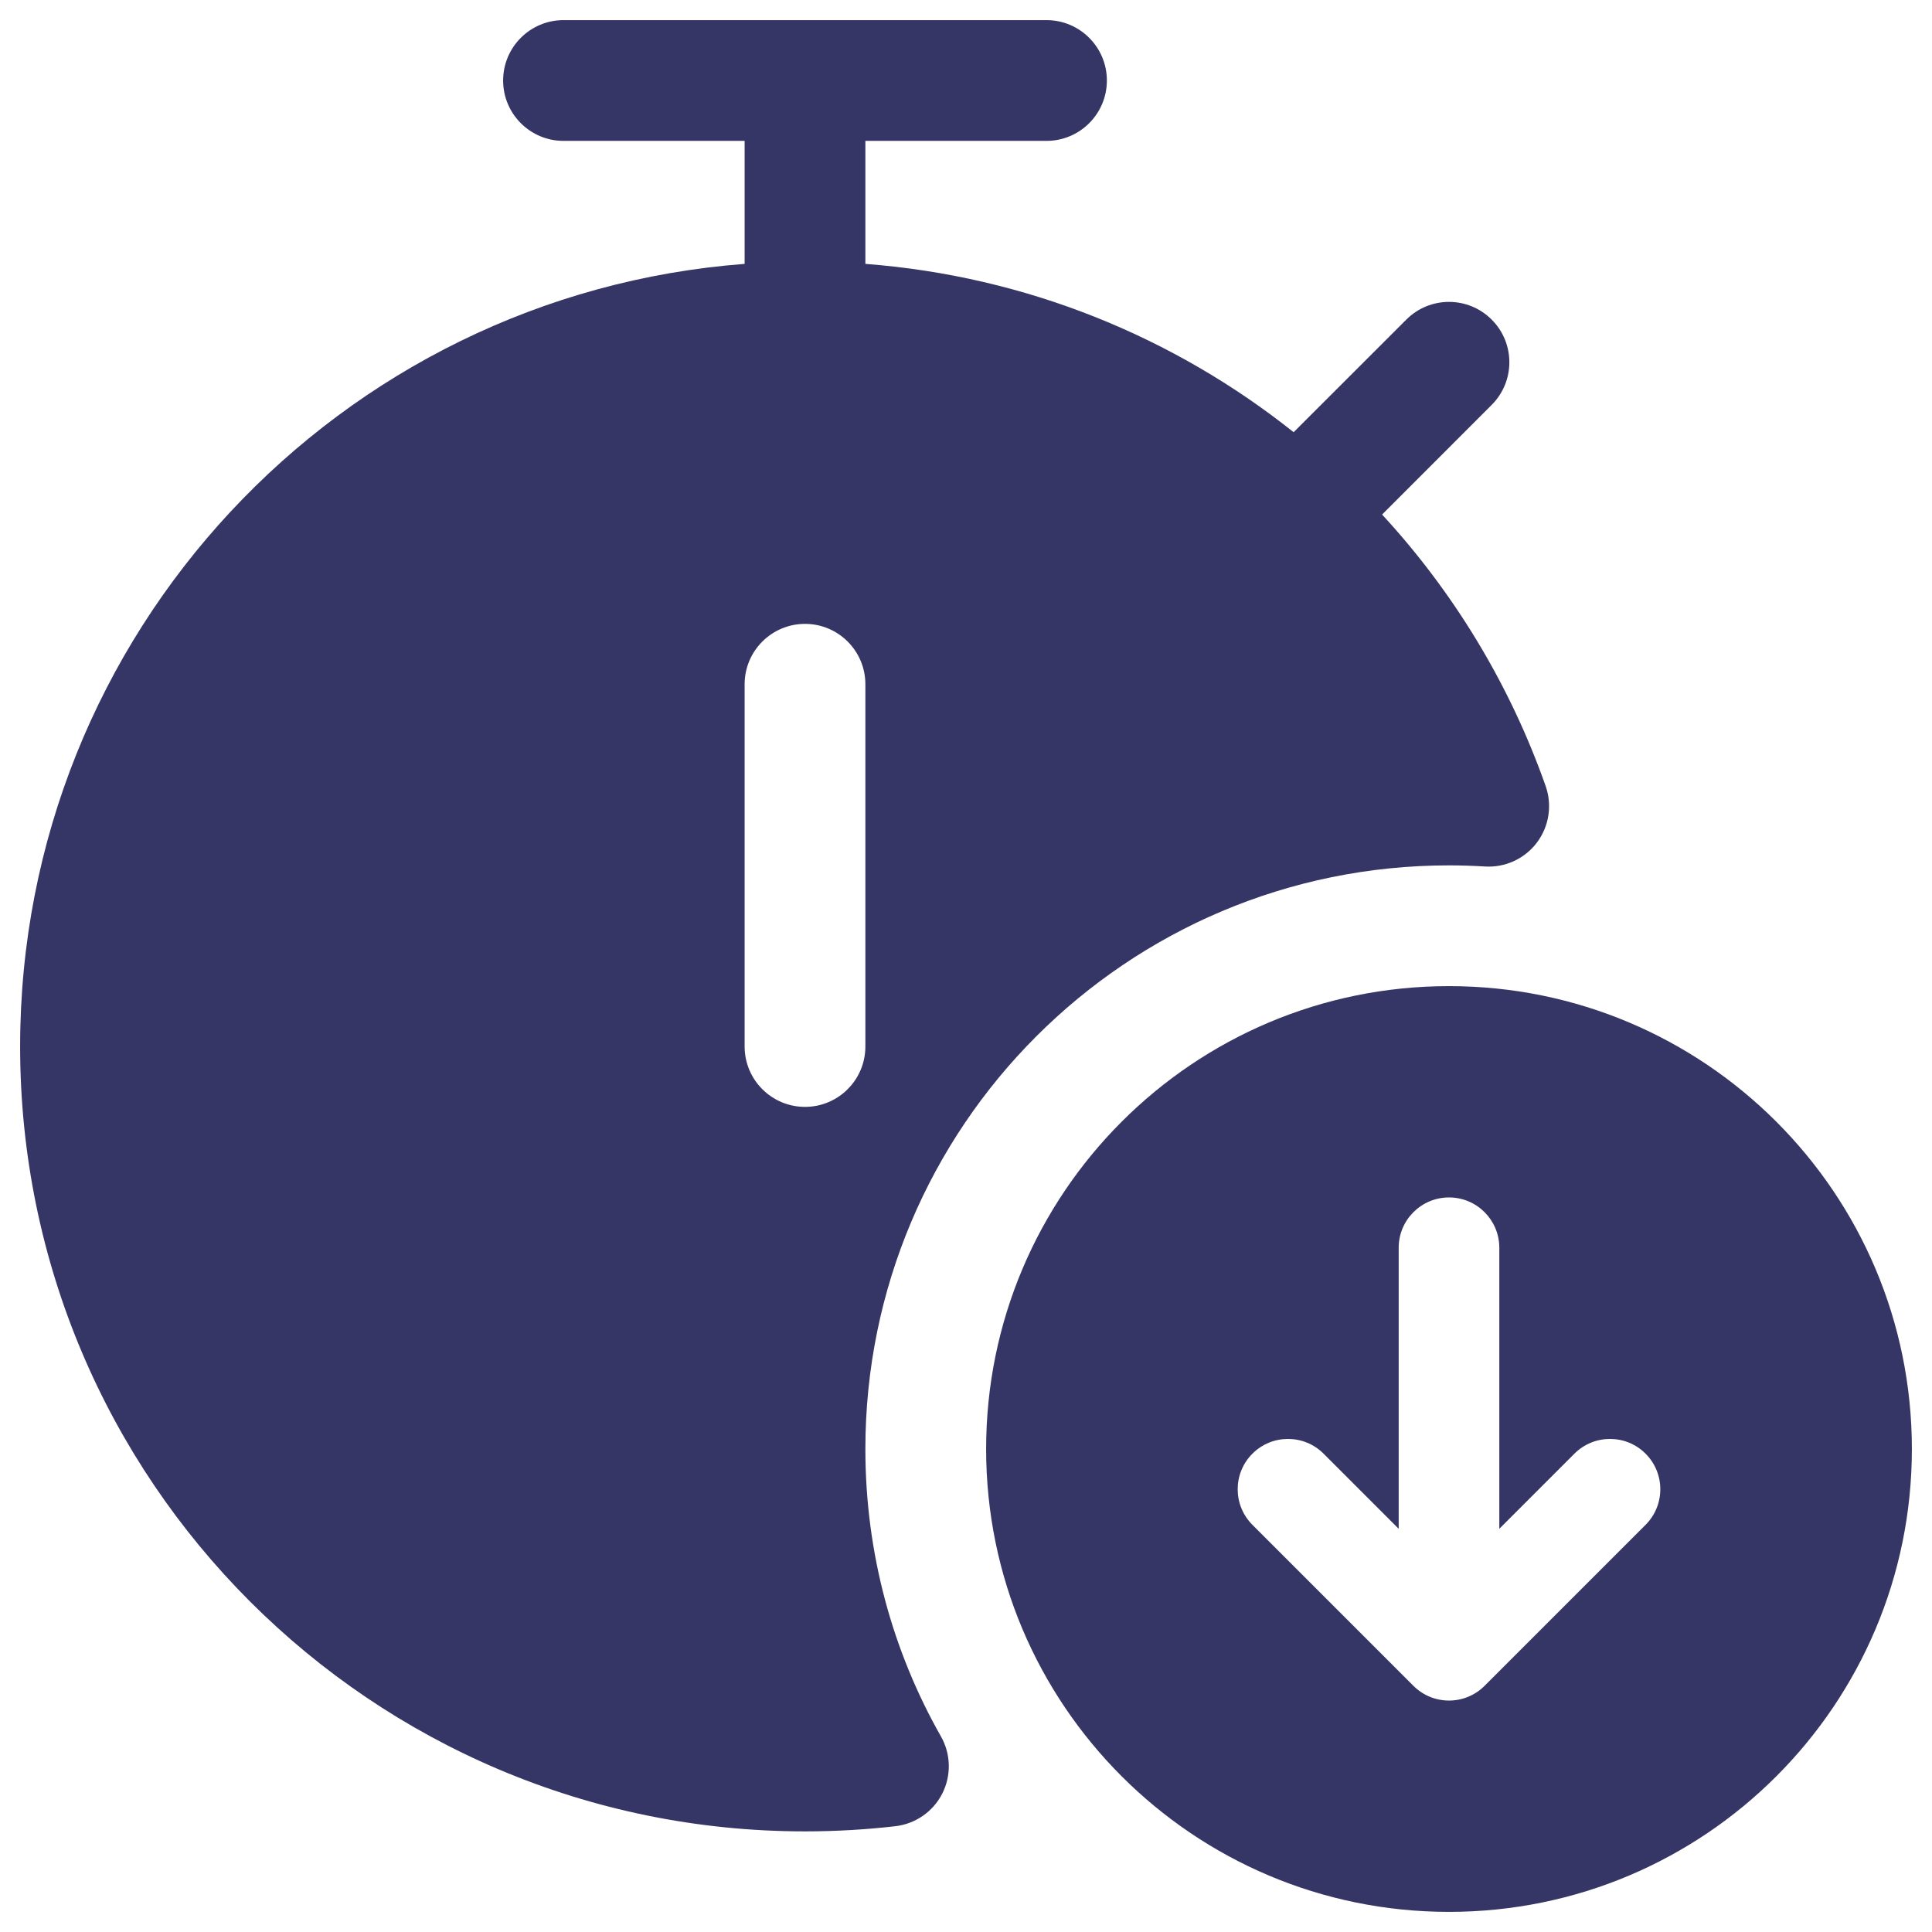 <svg width="24" height="24" viewBox="0 0 24 24" fill="none" xmlns="http://www.w3.org/2000/svg">
<g clip-path="url(#clip0_9001_305170)">
<path fill-rule="evenodd" clip-rule="evenodd" d="M10.75 3.278V1.75H13C13.414 1.75 13.75 1.414 13.75 1C13.75 0.586 13.414 0.25 13 0.25H7C6.586 0.25 6.25 0.586 6.25 1C6.25 1.414 6.586 1.75 7 1.75H9.25V3.278C4.216 3.661 0.25 7.868 0.25 13C0.25 18.385 4.615 22.75 10 22.75C10.379 22.75 10.754 22.728 11.122 22.686C11.372 22.657 11.591 22.505 11.705 22.281C11.819 22.056 11.813 21.79 11.689 21.571C11.091 20.518 10.75 19.3 10.75 18C10.75 13.996 13.996 10.75 18 10.75C18.15 10.75 18.3 10.755 18.448 10.764C18.698 10.779 18.94 10.668 19.092 10.467C19.243 10.266 19.284 10.003 19.201 9.766C18.756 8.502 18.059 7.357 17.169 6.392L18.53 5.03C18.823 4.737 18.823 4.263 18.53 3.97C18.237 3.677 17.763 3.677 17.47 3.97L16.07 5.369C14.588 4.189 12.754 3.431 10.75 3.278ZM10.75 8.5C10.75 8.086 10.414 7.75 10 7.75C9.586 7.75 9.25 8.086 9.25 8.5V13C9.25 13.414 9.586 13.75 10 13.75C10.414 13.75 10.75 13.414 10.75 13V8.5Z" fill="#353566"/>
<path fill-rule="evenodd" clip-rule="evenodd" d="M12.25 18C12.25 14.824 14.824 12.25 18 12.25C21.176 12.25 23.75 14.824 23.75 18C23.75 21.176 21.176 23.75 18 23.75C14.824 23.75 12.25 21.176 12.25 18ZM17.375 15.5V18.991L16.442 18.058C16.198 17.814 15.802 17.814 15.558 18.058C15.314 18.302 15.314 18.698 15.558 18.942L17.558 20.942C17.802 21.186 18.198 21.186 18.442 20.942L20.442 18.942C20.686 18.698 20.686 18.302 20.442 18.058C20.198 17.814 19.802 17.814 19.558 18.058L18.625 18.991V15.5C18.625 15.155 18.345 14.875 18 14.875C17.655 14.875 17.375 15.155 17.375 15.5Z" fill="#353566"/>
</g>
<defs>
<clipPath id="clip0_9001_305170">
<rect width="24" height="24" fill="white"/>
</clipPath>
</defs>
</svg>
